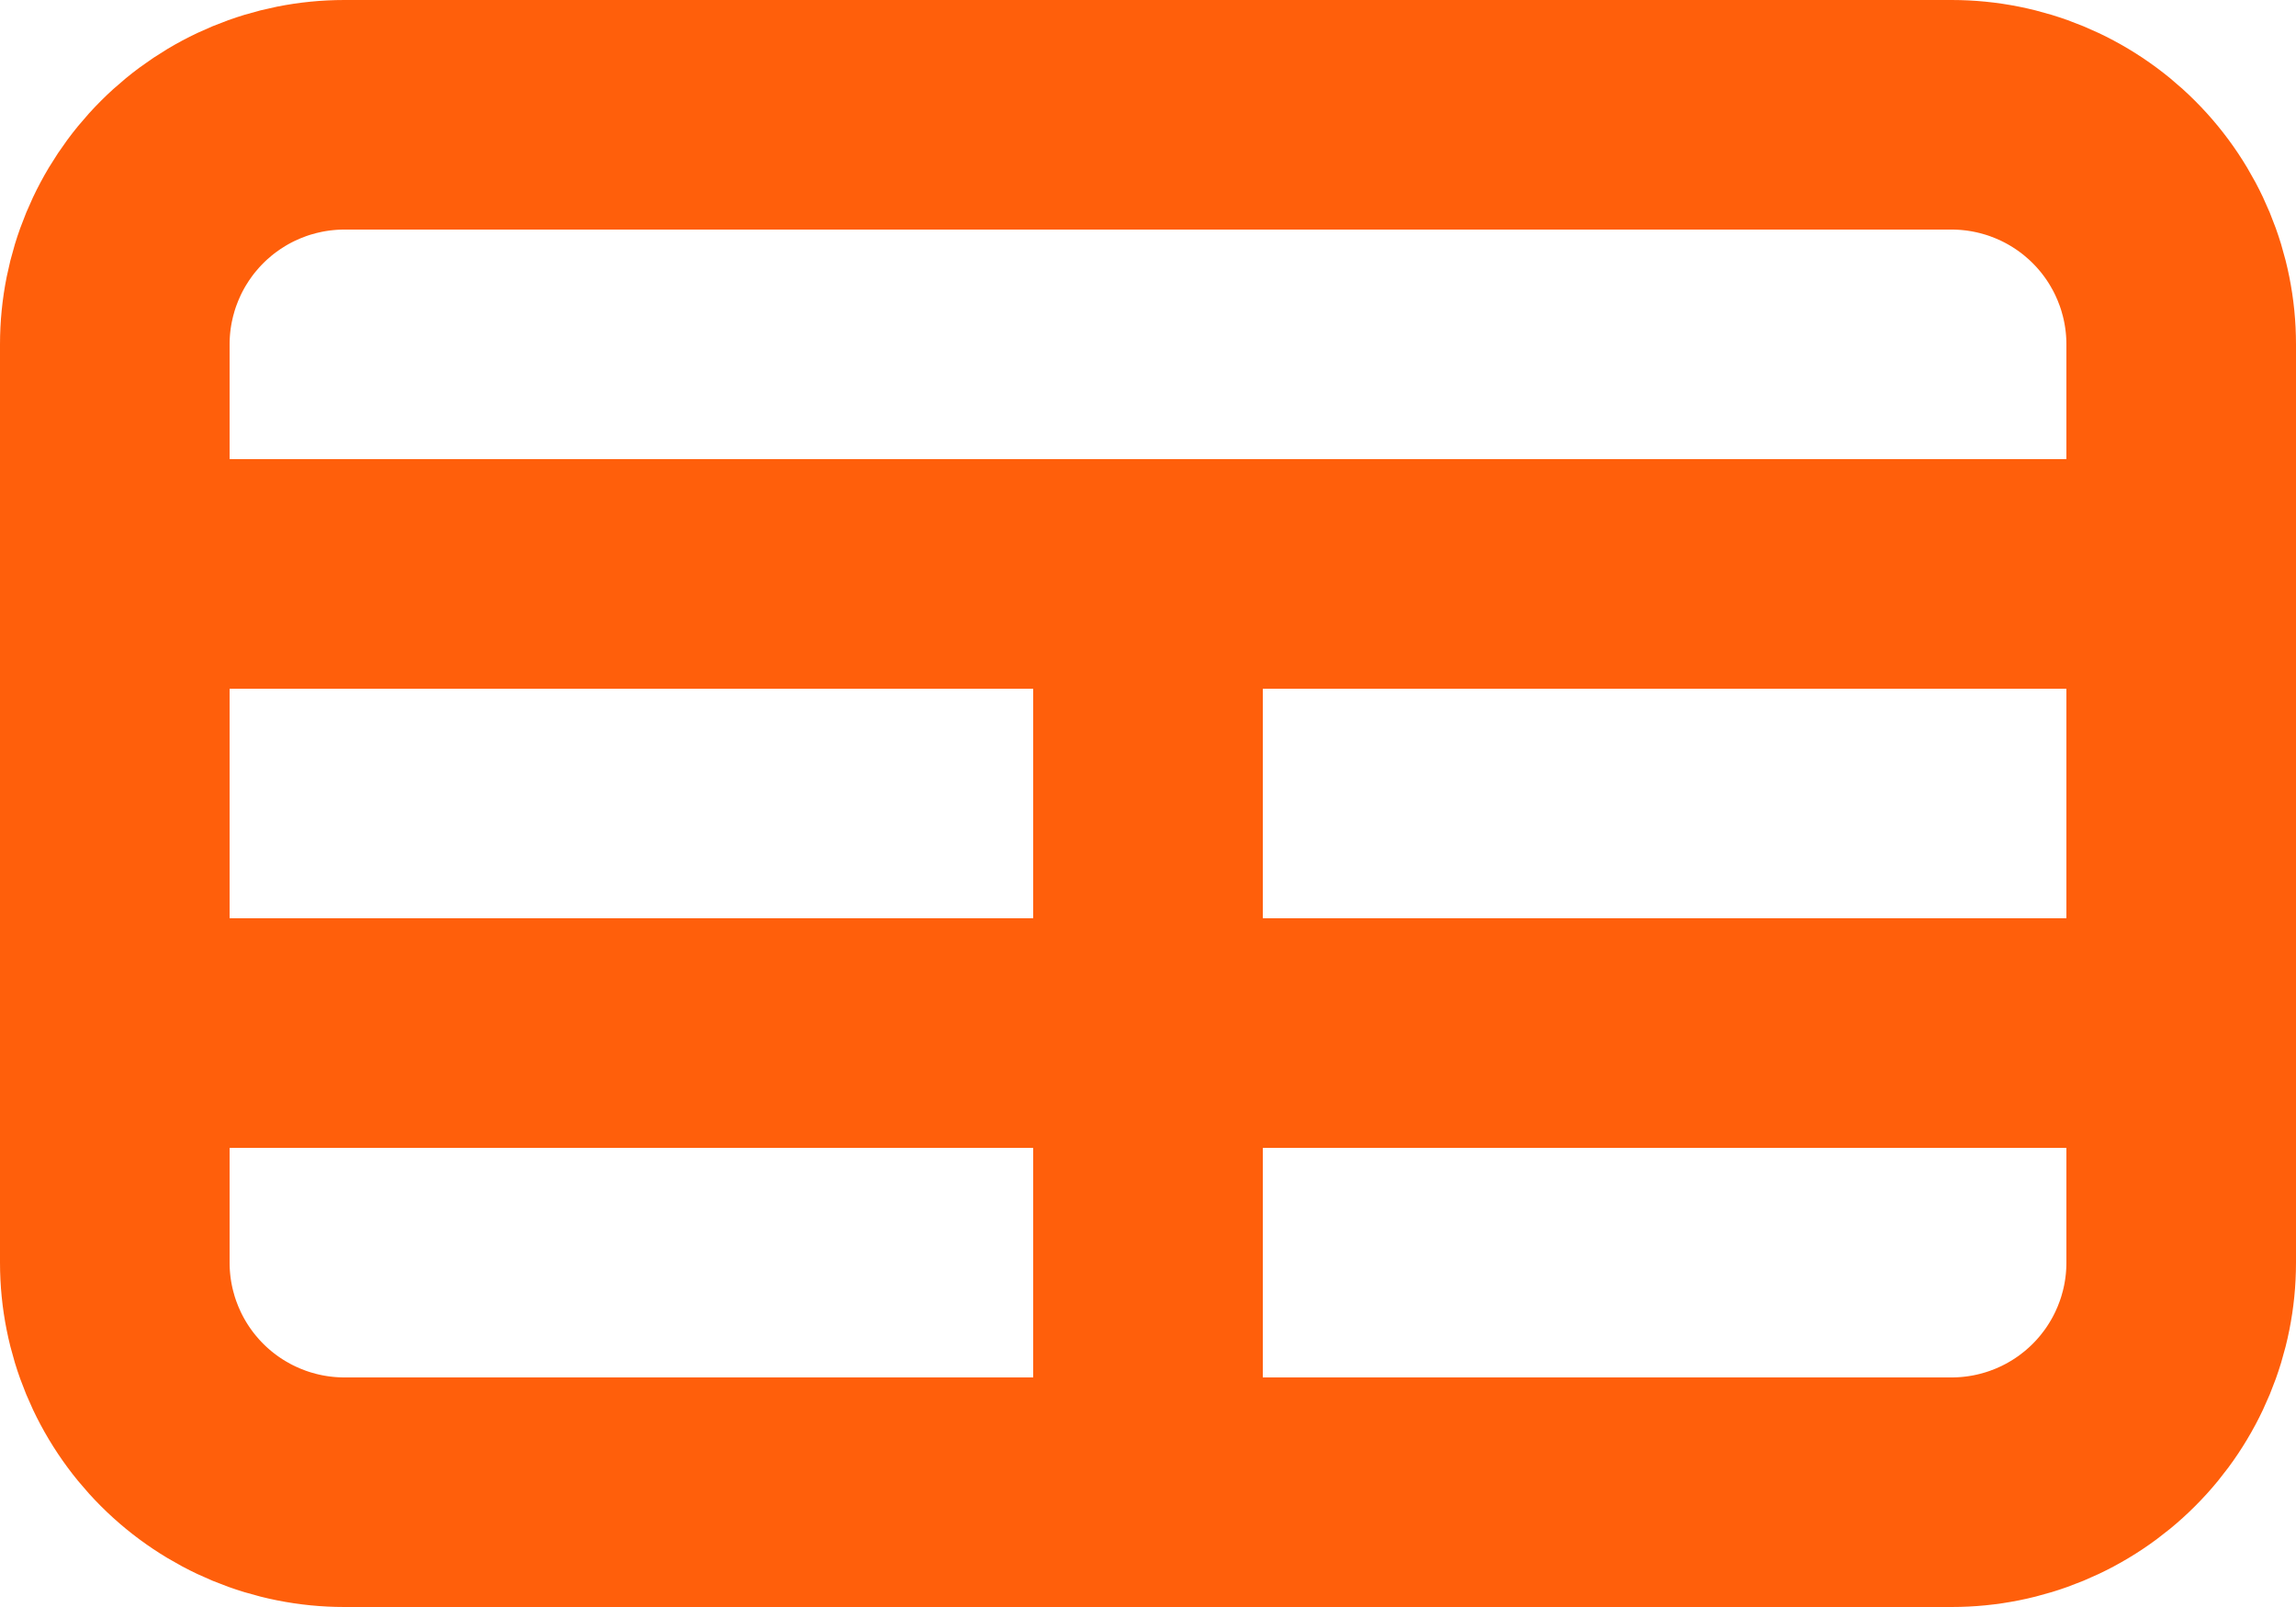 <svg width="20" height="14" viewBox="0 0 20 14" fill="none" xmlns="http://www.w3.org/2000/svg">
<path d="M1 5H19M1 9H19M10 5V13M3 13H17C17.53 13 18.039 12.789 18.414 12.414C18.789 12.039 19 11.53 19 11V3C19 2.47 18.789 1.961 18.414 1.586C18.039 1.211 17.53 1 17 1H3C2.47 1 1.961 1.211 1.586 1.586C1.211 1.961 1 2.47 1 3V11C1 11.53 1.211 12.039 1.586 12.414C1.961 12.789 2.47 13 3 13Z" stroke="#FF5F0B" stroke-width="2" stroke-linecap="round" stroke-linejoin="round"/>
</svg>
